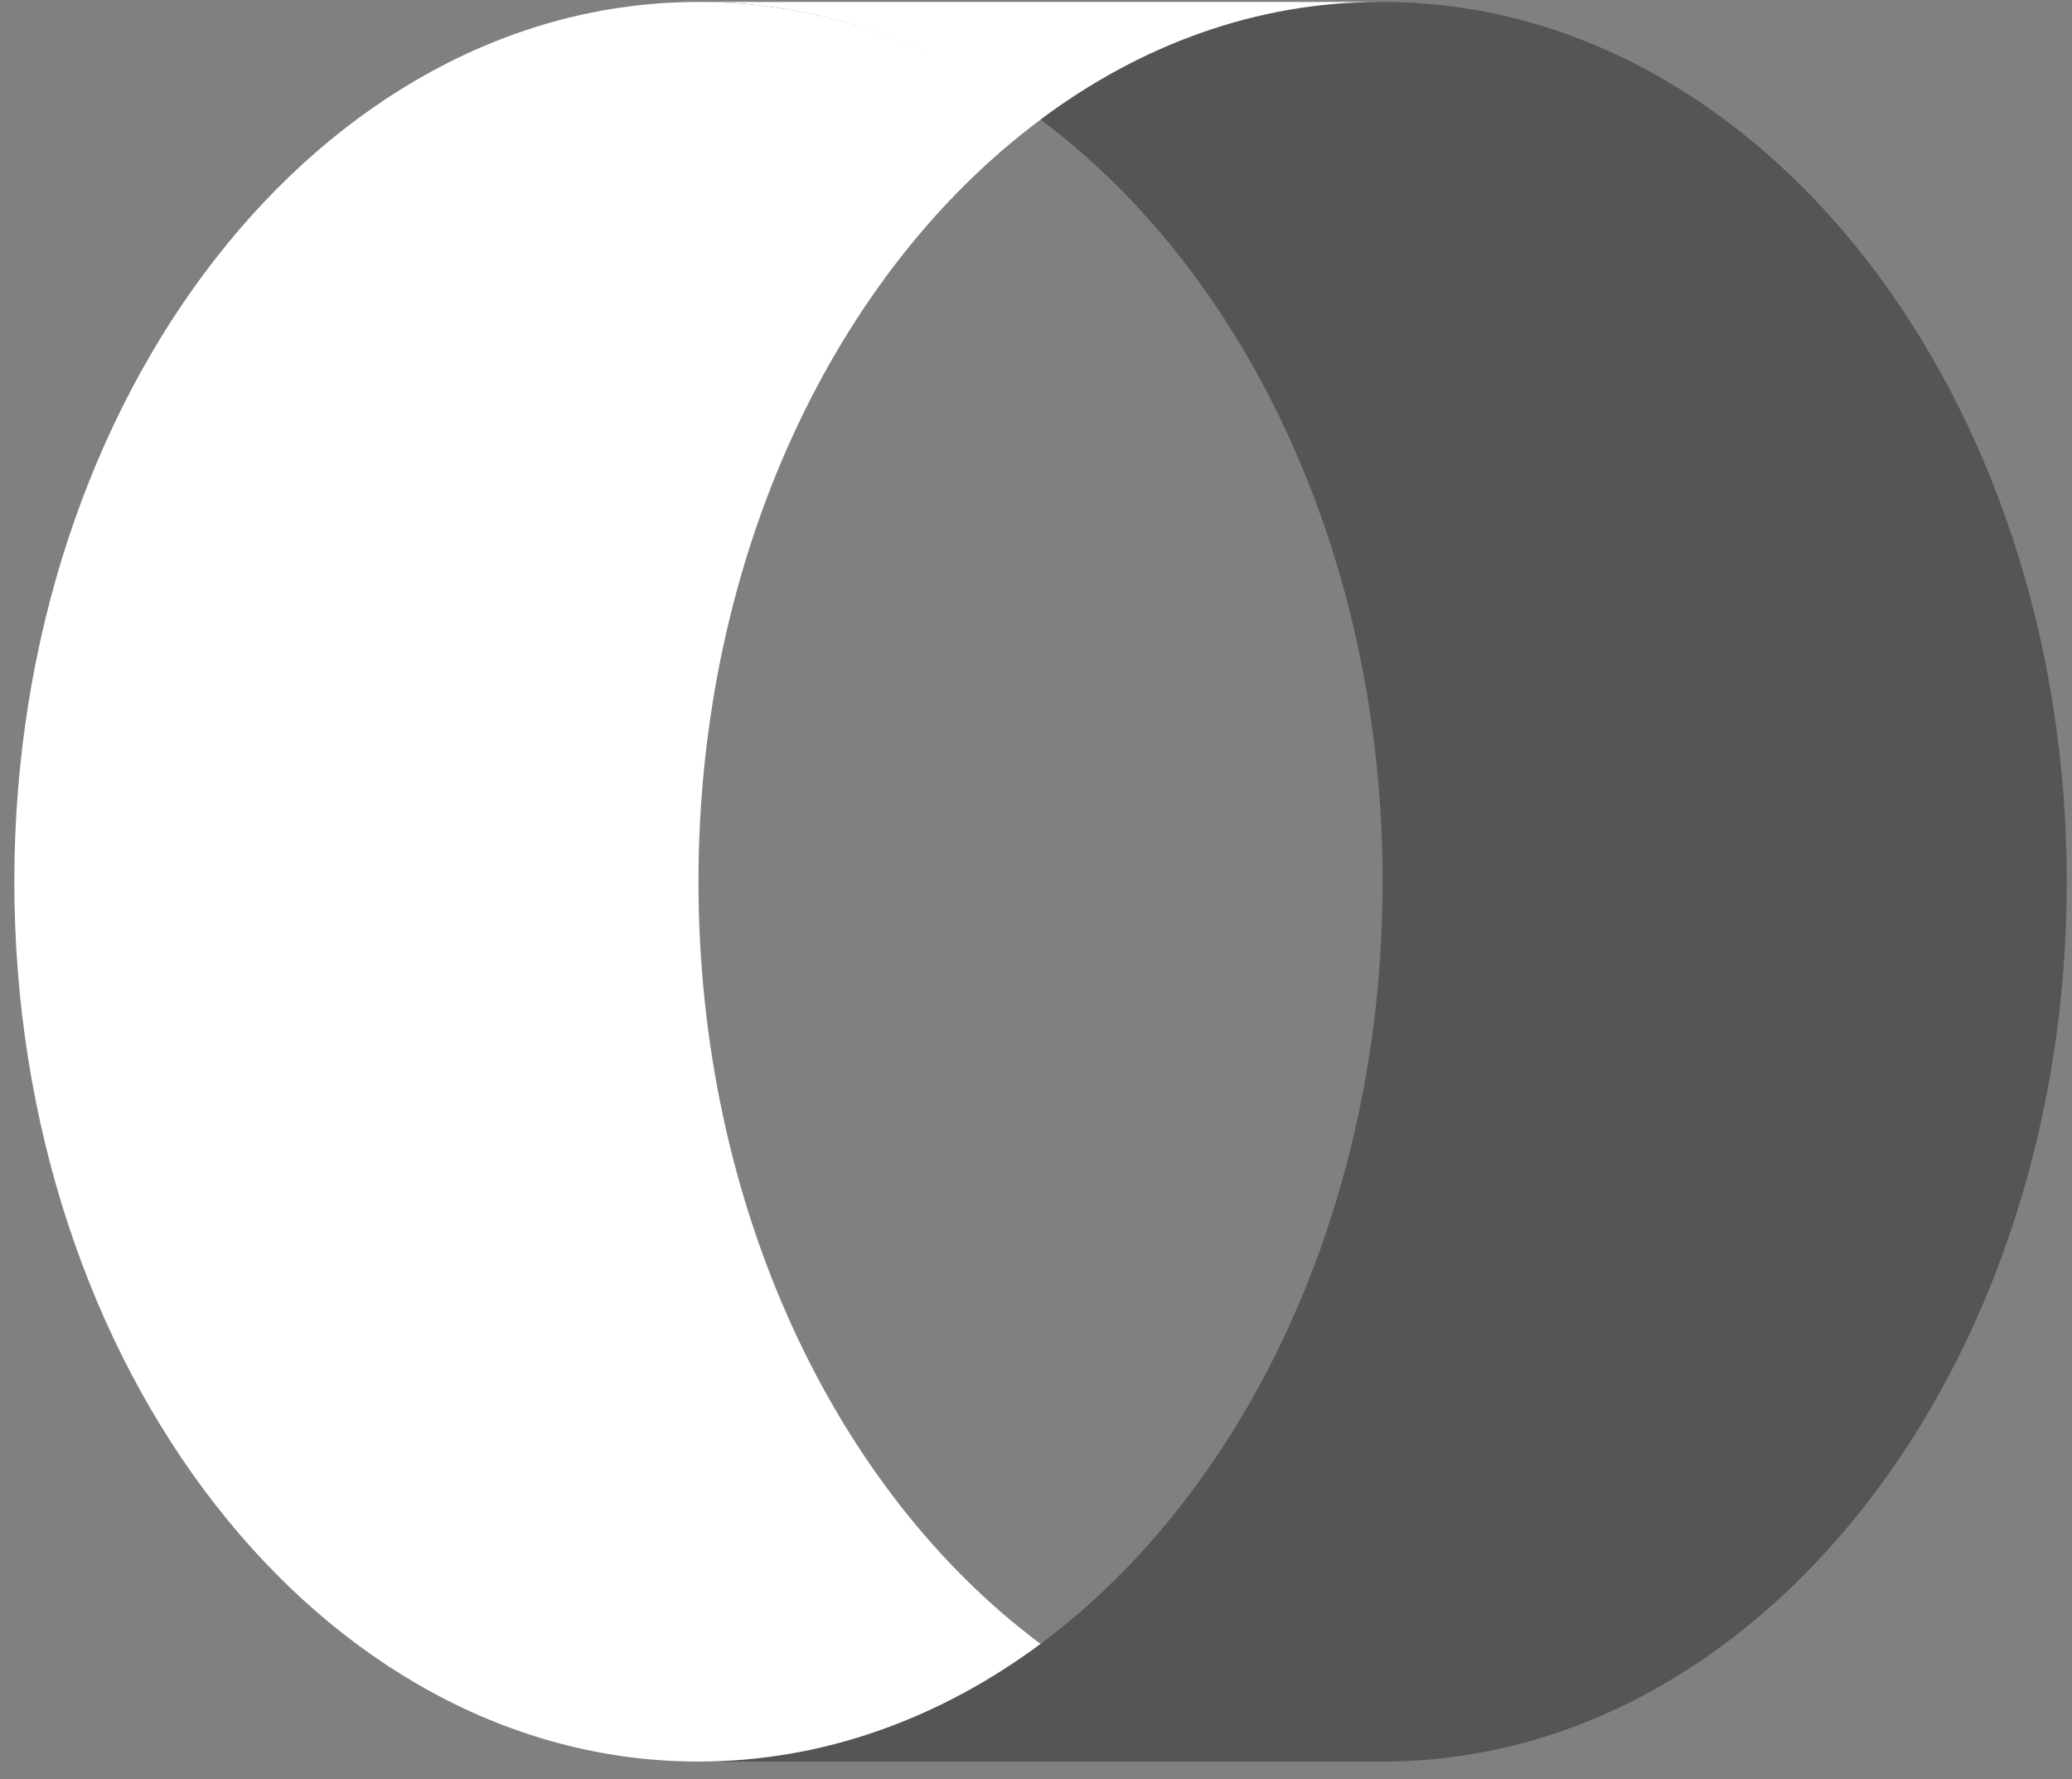 <svg width="106" height="91" viewBox="0 0 106 91" fill="none" xmlns="http://www.w3.org/2000/svg">
<rect x="0" y="0" width="106" height="91" fill="#808080" stroke="none"/>
<path d="M35.733 45.099C35.733 28.443 42.771 13.899 53.233 6.119C58.381 2.291 64.359 0.099 70.733 0.099H35.733C16.403 0.099 0.733 20.247 0.733 45.099C0.733 69.951 16.403 90.099 35.733 90.099H70.733C64.359 90.099 58.381 87.899 53.233 84.079C42.777 76.297 35.733 61.755 35.733 45.099Z" fill="white"/>
<path d="M70.733 45.099C70.733 28.443 63.695 13.899 53.233 6.119C48.085 2.291 42.107 0.099 35.733 0.099H70.733C90.063 0.099 105.733 20.247 105.733 45.099C105.733 69.951 90.063 90.099 70.733 90.099H35.733C42.107 90.099 48.085 87.899 53.233 84.079C63.695 76.297 70.733 61.755 70.733 45.099Z" fill="#555555"/>
<path d="M53.179 6.154C48.052 2.304 42.099 0.099 35.752 0.099H70.606C64.259 0.099 58.306 2.304 53.179 6.154Z" fill="white"/>
</svg>
